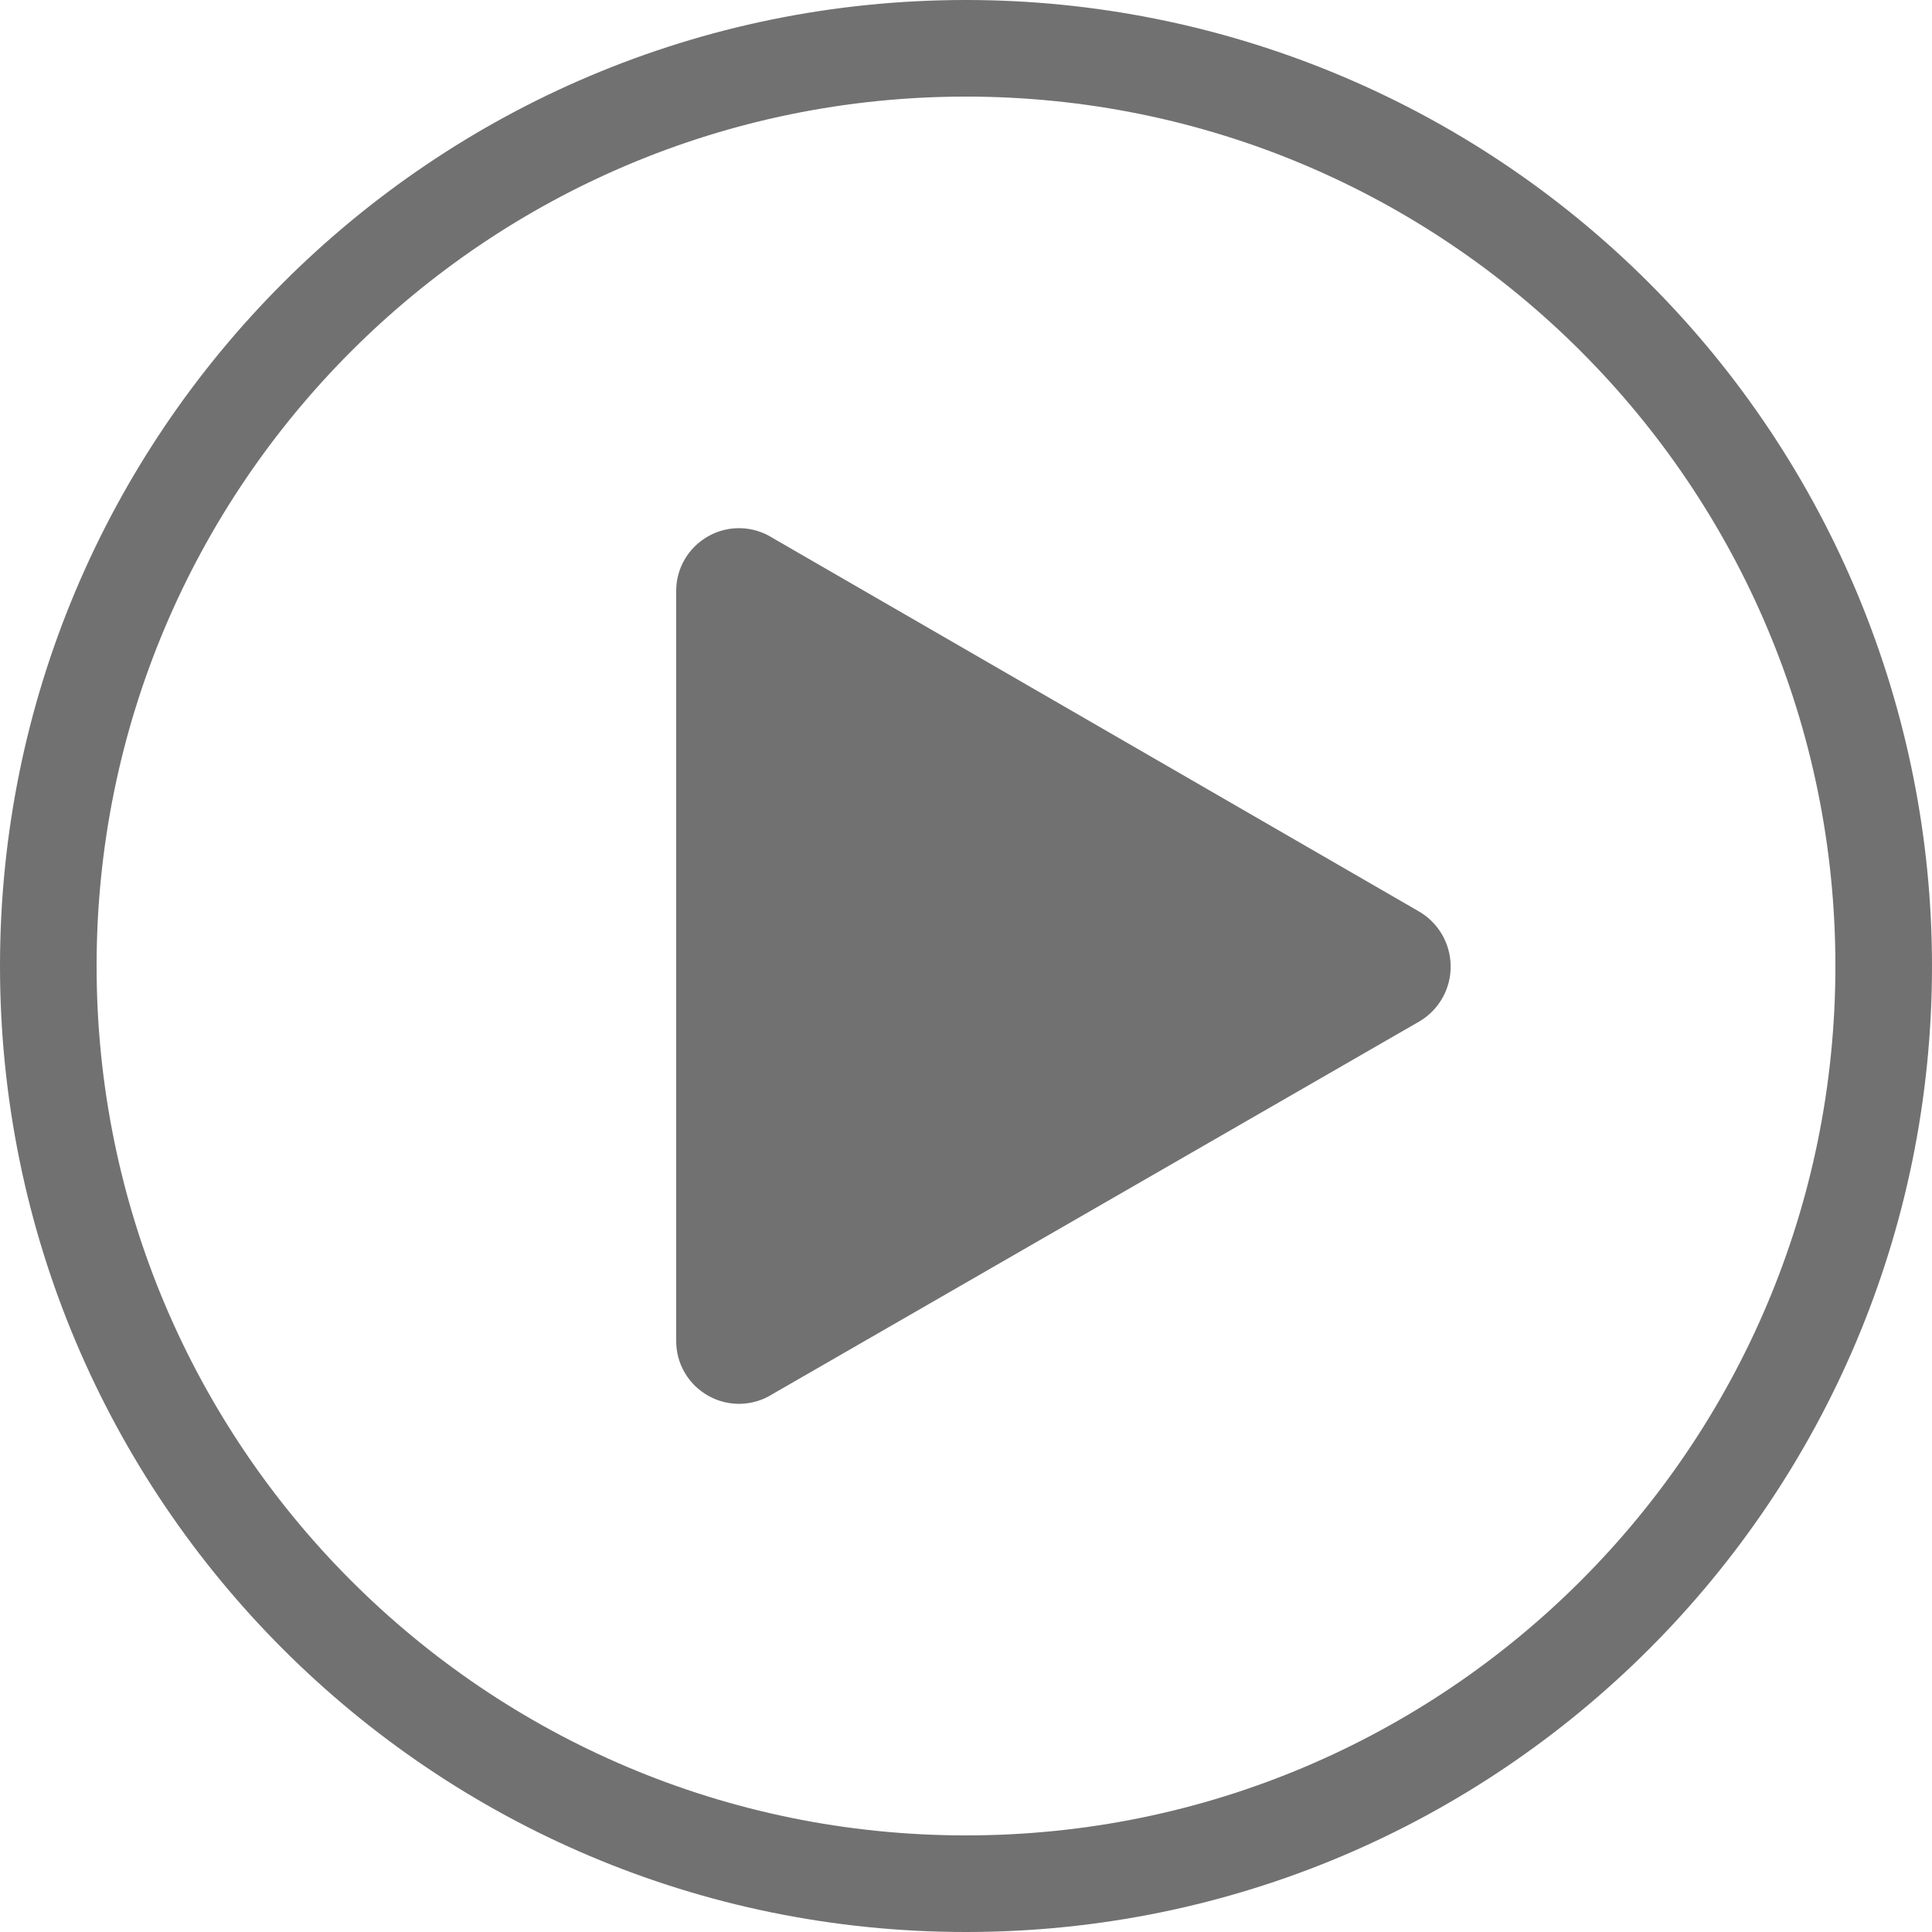<?xml version="1.0" encoding="UTF-8"?>
<svg width="20px" height="20px" viewBox="0 0 20 20" version="1.1" xmlns="http://www.w3.org/2000/svg" xmlns:xlink="http://www.w3.org/1999/xlink">
    <title>Mask</title>
    <g id="Adquirencia-Móvil---Flujo-Principal" stroke="none" stroke-width="1" fill="none" fill-rule="evenodd">
        <g id="006---CM-No-Clientes-|-Beneficios---002C" transform="translate(-42, -522)" fill="#727171" fill-rule="nonzero">
            <g id="Contenerdor" transform="translate(16, 152)">
                <g id="Beneficio-2-Copy-2" transform="translate(24, 272)">
                    <g id="Group-2-Copy-2" transform="translate(0, 96)">
                        <g id="04-iconos/01-24x24_/General-icons/Concesionario-Copy-4" transform="translate(2, 2)">
                            <g id="Mask" transform="translate(-0, -0)">
                                <g id="reproductor-video" transform="translate(0, 0)">
                                    <path d="M10,1 C14.971,1 19,5.029 19,10 C19,14.971 14.971,19 10,19 C5.029,19 1,14.971 1,10 C1,5.029 5.029,1 10,1 M10,0 C4.477,0 1.77635684e-15,4.477 1.77635684e-15,10 C1.77635684e-15,15.523 4.477,20 10,20 C15.523,20 20,15.523 20,10 C20,7.348 18.946,4.804 17.071,2.929 C15.196,1.054 12.652,0 10,0 L10,0 Z" id="Shape"></path>
                                    <path d="M14.68,9.43 L8,5.57 C7.798,5.441 7.541,5.433 7.332,5.551 C7.123,5.668 6.995,5.89 7,6.13 L7,13.87 C6.995,14.11 7.123,14.332 7.332,14.449 C7.541,14.567 7.798,14.559 8,14.43 L14.7,10.57 C14.901,10.448 15.022,10.229 15.017,9.994 C15.013,9.76 14.885,9.545 14.68,9.43 Z" id="Path"></path>
                                </g>
                            </g>
                        </g>
                    </g>
                </g>
            </g>
        </g>
    </g>
</svg>
